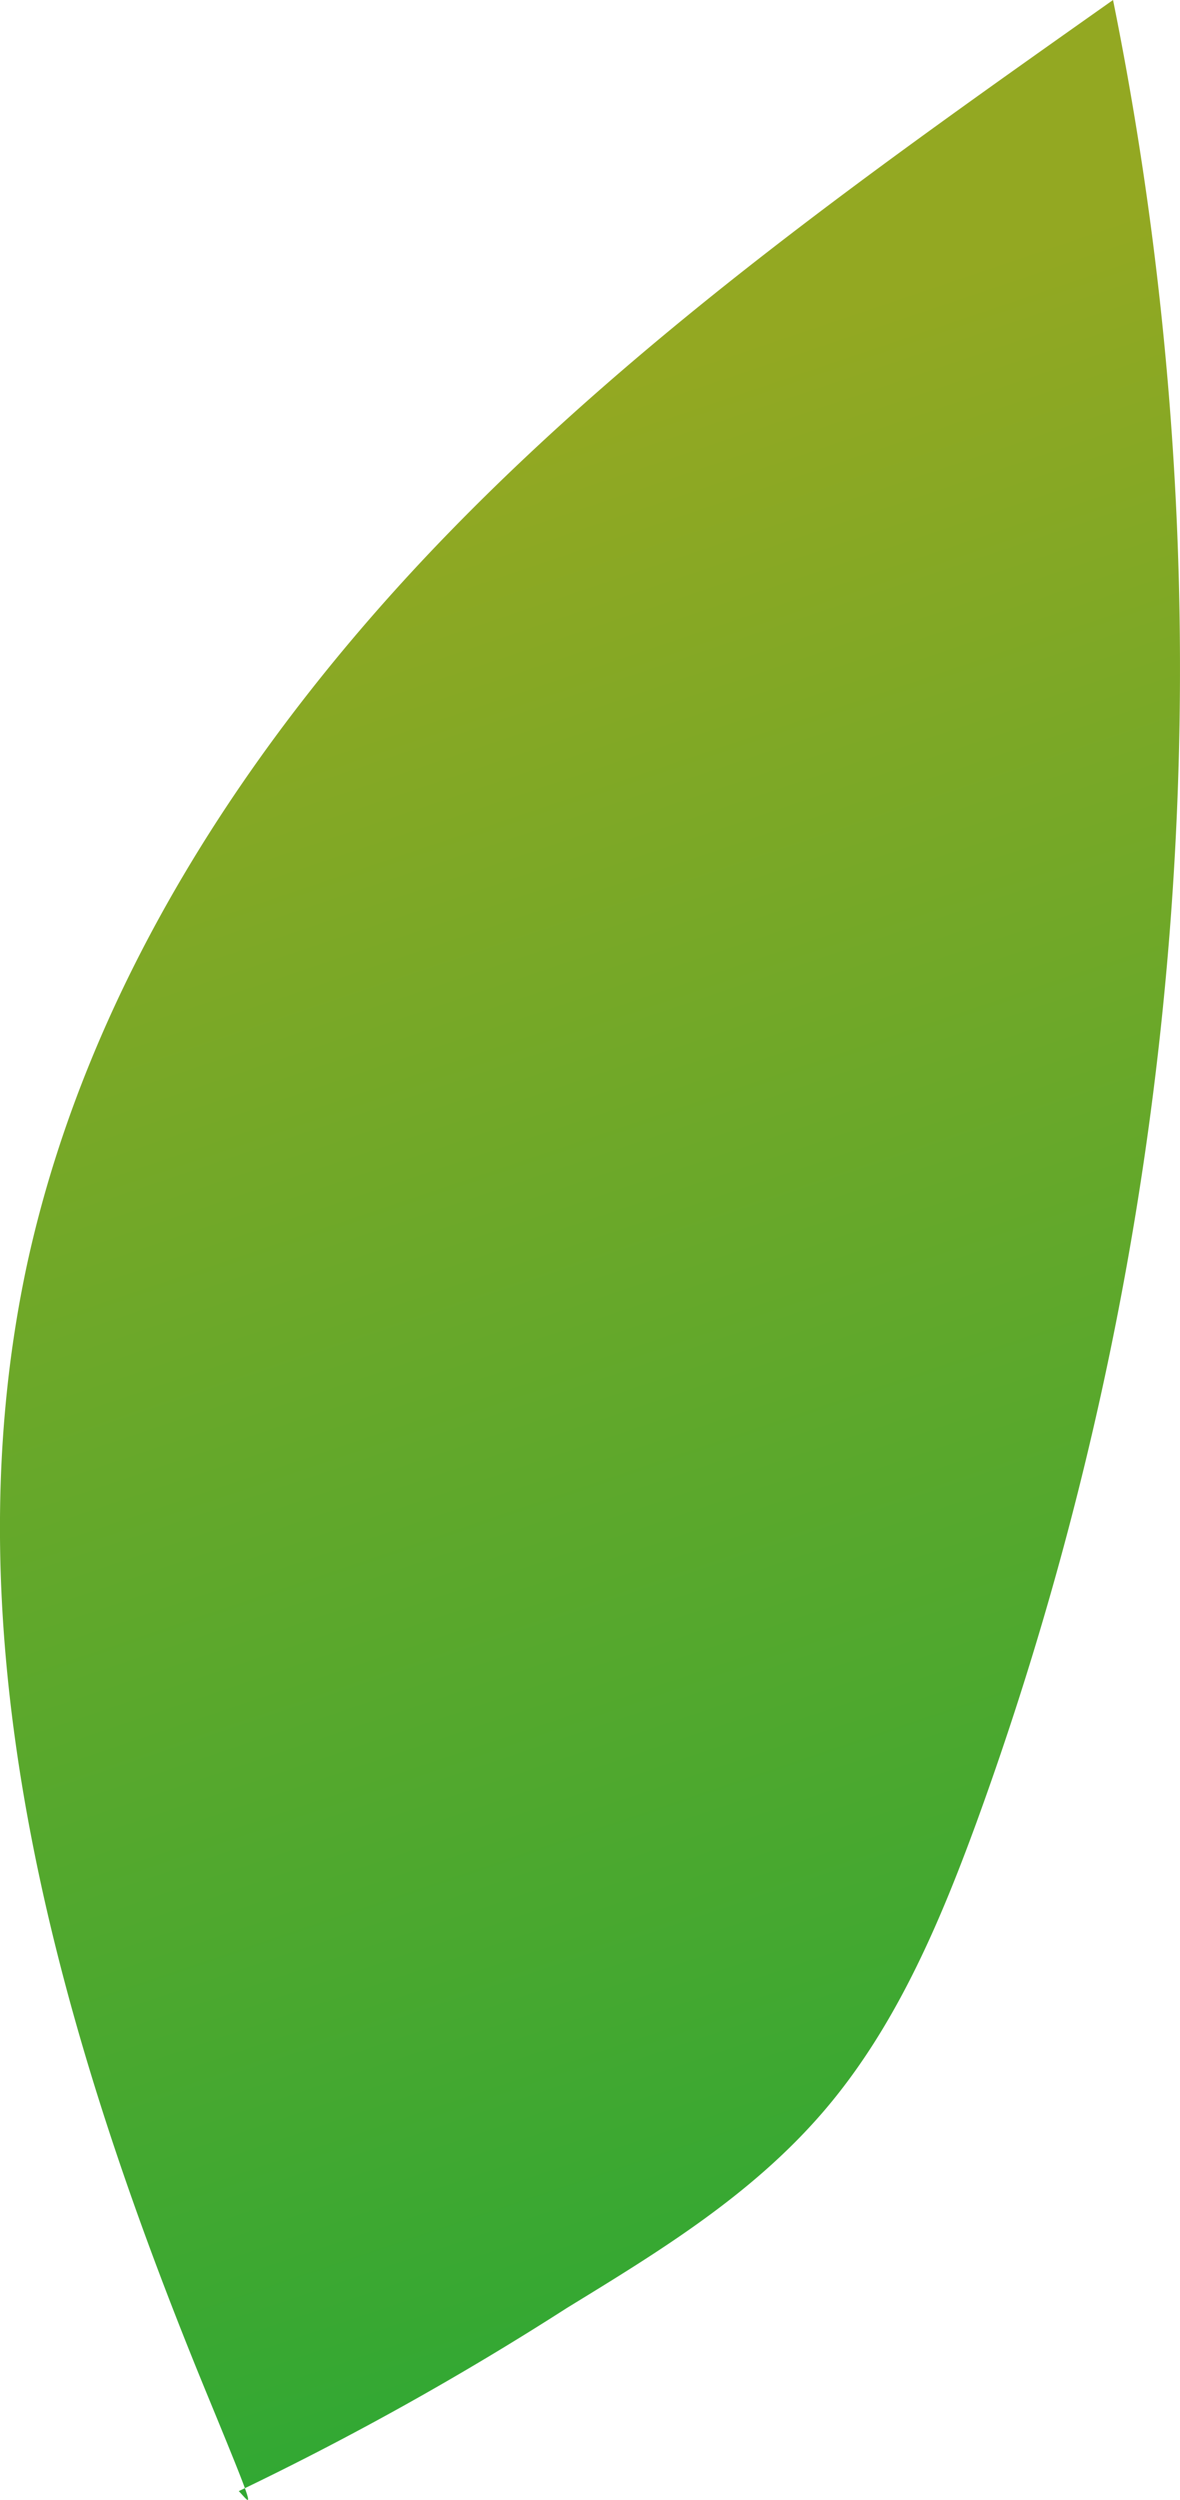 <svg xmlns="http://www.w3.org/2000/svg" xmlns:xlink="http://www.w3.org/1999/xlink" viewBox="0 0 53.57 113.48"><defs><style>.cls-1{fill:url(#New_swatch);}</style><linearGradient id="New_swatch" x1="18.39" y1="20.74" x2="50.12" y2="114.52" gradientUnits="userSpaceOnUse"><stop offset="0" stop-color="#93a822"/><stop offset="1" stop-color="#22a836"/></linearGradient></defs><g id="Layer_2" data-name="Layer 2"><g id="Leaves"><path class="cls-1" d="M9.44,108.78C2.72,92.47-2.48,74.58,1.24,57.34,4,44.72,11.35,33.48,20.35,24.21S40,7.44,50.53,0a153.08,153.08,0,0,1-6.2,82.73c-1.72,4.7-3.73,9.4-7,13.18s-7.44,6.31-11.6,8.86a138.59,138.59,0,0,1-14.89,8.31C11.42,113.68,11.75,114.39,9.44,108.78Z"/></g></g></svg>